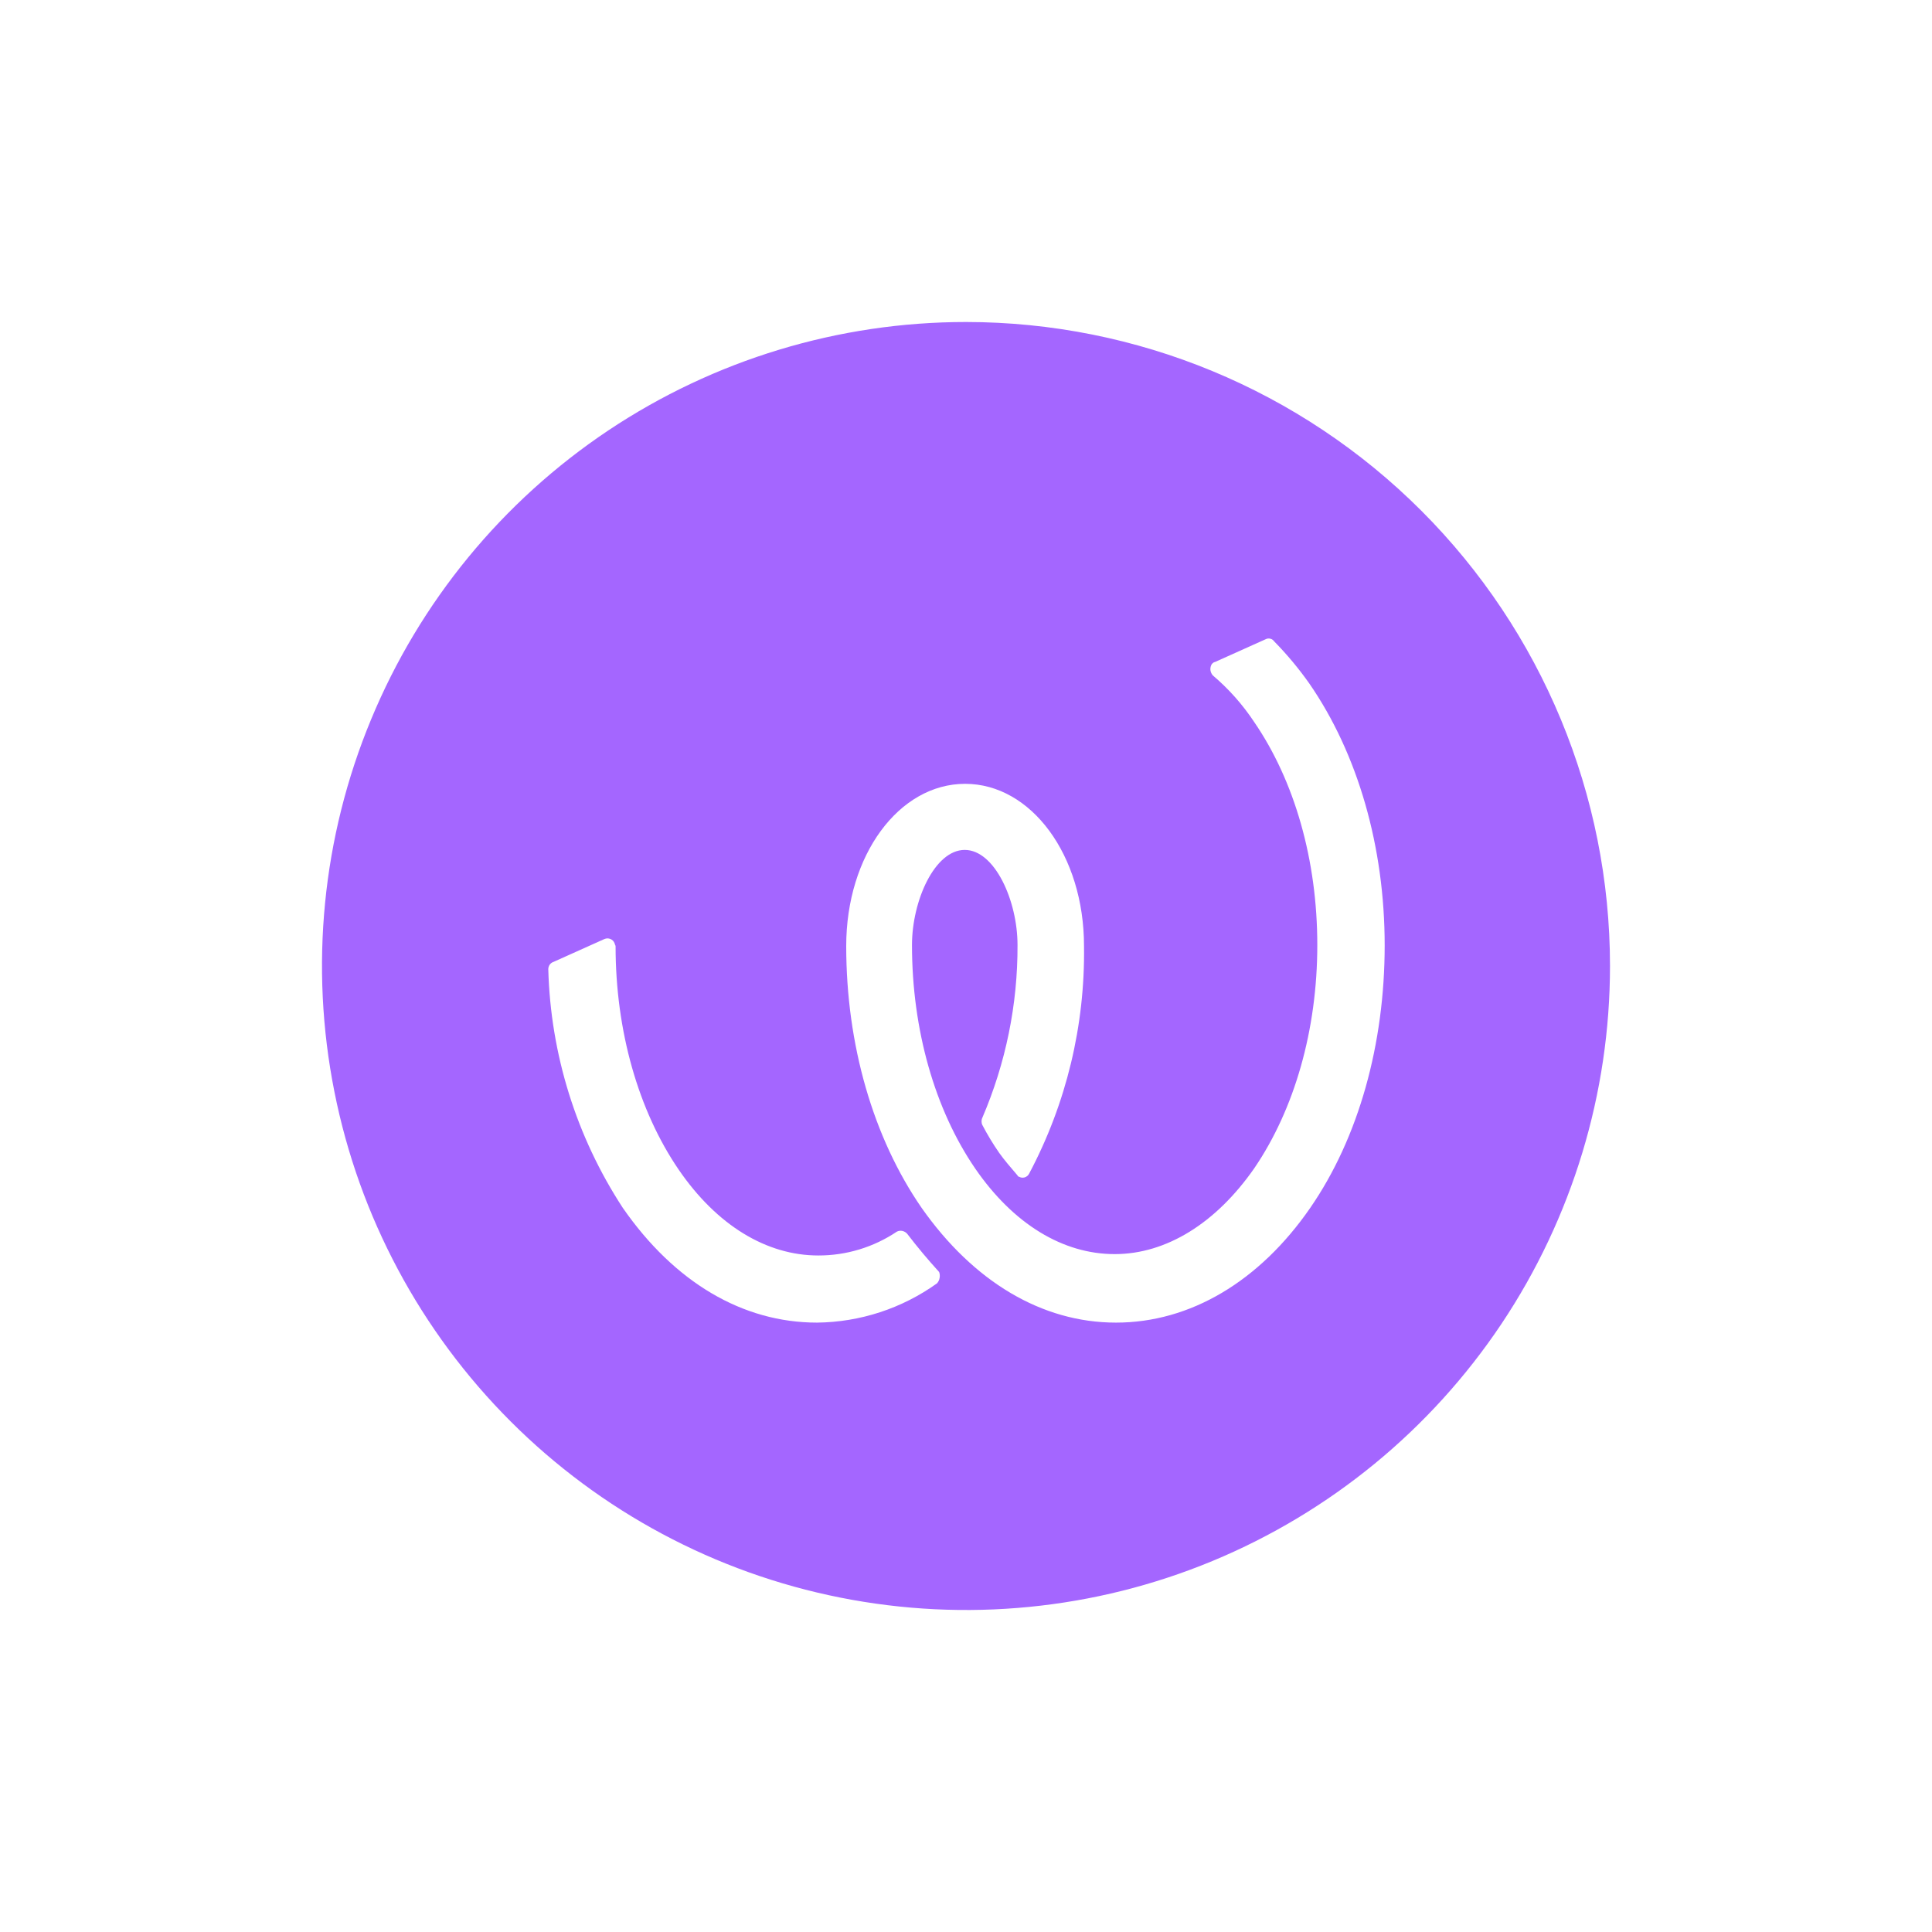 <svg width="24" height="24" viewBox="0 0 24 24" fill="none" xmlns="http://www.w3.org/2000/svg">
<path d="M12 4C10.418 4 8.871 4.469 7.555 5.348C6.24 6.227 5.214 7.477 4.609 8.939C4.003 10.4 3.845 12.009 4.154 13.561C4.462 15.113 5.224 16.538 6.343 17.657C7.462 18.776 8.887 19.538 10.439 19.846C11.991 20.155 13.6 19.997 15.062 19.391C16.523 18.785 17.773 17.76 18.652 16.445C19.531 15.129 20 13.582 20 12C20 9.878 19.156 7.844 17.656 6.344C16.156 4.844 14.122 4.001 12 4ZM11.64 15.942C11.205 16.254 10.685 16.424 10.15 16.43C9.226 16.43 8.379 15.93 7.737 15.005C7.159 14.121 6.839 13.094 6.811 12.039C6.811 12.019 6.818 11.999 6.829 11.983C6.841 11.967 6.857 11.955 6.876 11.949L7.506 11.666C7.518 11.661 7.53 11.658 7.543 11.657C7.556 11.657 7.569 11.659 7.582 11.664C7.594 11.669 7.605 11.676 7.614 11.685C7.623 11.694 7.63 11.706 7.635 11.718C7.635 11.73 7.647 11.743 7.647 11.755C7.647 12.805 7.93 13.797 8.431 14.53C8.906 15.223 9.523 15.596 10.165 15.596C10.512 15.597 10.852 15.494 11.141 15.3C11.162 15.289 11.186 15.286 11.209 15.291C11.232 15.296 11.253 15.308 11.269 15.326C11.397 15.493 11.526 15.647 11.666 15.801C11.675 15.824 11.677 15.85 11.672 15.875C11.668 15.9 11.657 15.923 11.64 15.942ZM16.276 15.005C15.646 15.917 14.786 16.43 13.863 16.43C12.939 16.43 12.09 15.917 11.449 15.005C10.846 14.132 10.512 12.976 10.512 11.752C10.512 10.623 11.167 9.737 11.989 9.737C12.81 9.737 13.466 10.623 13.466 11.752C13.48 12.737 13.246 13.709 12.785 14.578C12.779 14.589 12.772 14.6 12.762 14.608C12.752 14.616 12.741 14.622 12.729 14.626C12.717 14.629 12.705 14.63 12.692 14.629C12.68 14.627 12.668 14.623 12.657 14.617C12.644 14.617 12.644 14.603 12.631 14.591C12.554 14.501 12.476 14.411 12.412 14.321C12.335 14.21 12.265 14.094 12.203 13.975C12.196 13.961 12.193 13.945 12.193 13.93C12.193 13.914 12.196 13.899 12.203 13.885C12.494 13.207 12.643 12.477 12.64 11.74C12.64 11.188 12.357 10.558 11.984 10.558C11.612 10.558 11.329 11.188 11.329 11.74C11.329 12.789 11.612 13.782 12.113 14.514C12.589 15.207 13.205 15.579 13.847 15.579C14.489 15.579 15.106 15.194 15.58 14.514C16.081 13.78 16.364 12.793 16.364 11.74C16.364 10.686 16.083 9.703 15.58 8.969C15.437 8.753 15.264 8.558 15.066 8.39C15.049 8.371 15.039 8.347 15.036 8.322C15.034 8.297 15.04 8.271 15.053 8.25C15.066 8.236 15.08 8.224 15.092 8.224L15.722 7.941C15.739 7.932 15.76 7.929 15.779 7.934C15.799 7.938 15.816 7.95 15.827 7.966C15.987 8.129 16.133 8.304 16.265 8.491C16.868 9.364 17.201 10.52 17.201 11.744C17.201 12.967 16.879 14.132 16.276 15.005Z" fill="#A466FF"/>
</svg>
